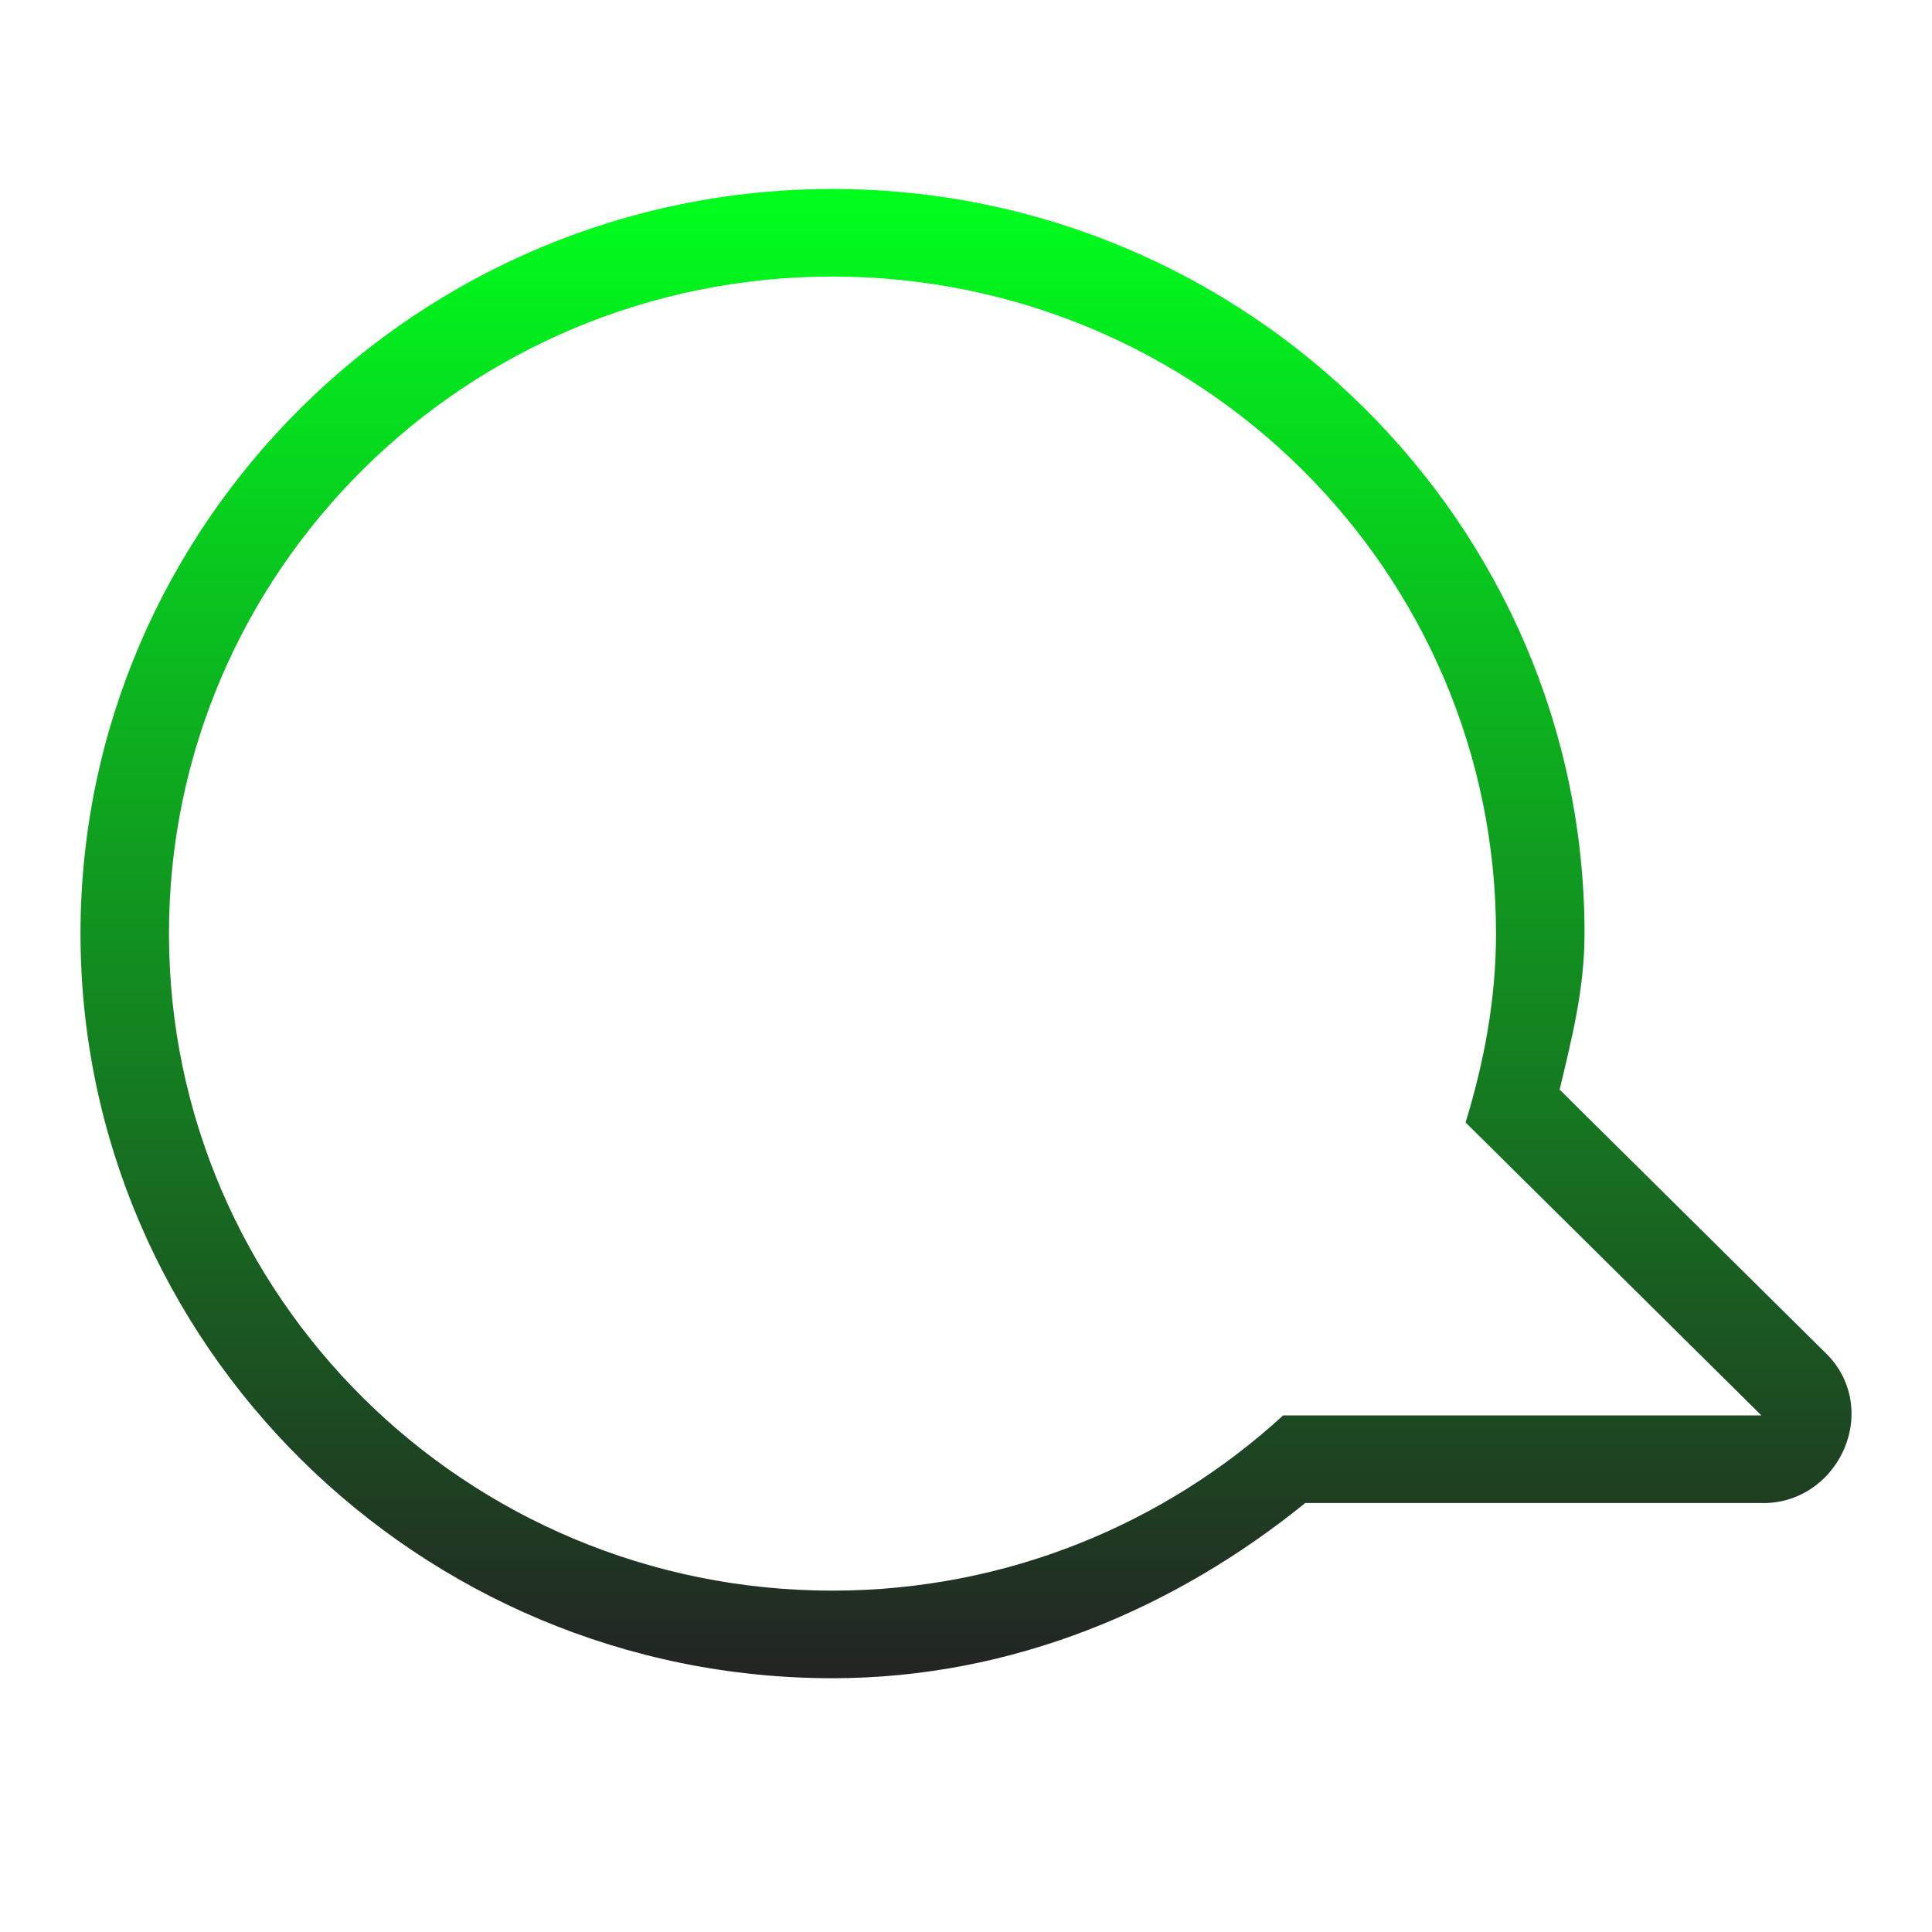 <svg xmlns="http://www.w3.org/2000/svg" xmlns:xlink="http://www.w3.org/1999/xlink" width="48" height="48">
  <defs id="acyl-settings">
    <linearGradient id="acyl-gradient" x1="0%" x2="0%" y1="0%" y2="100%">
      <stop offset="0%" style="stop-color:#00FF1D;stop-opacity:1"/>
      <stop offset="100%" style="stop-color:#232323;stop-opacity:1"/>
    </linearGradient>
    <g id="acyl-filter">
  </g>
    <g id="acyl-drawing">
      <path d="M 20.683,4.695 C 10.397,4.695 2,13.009 2,23.195 c 0,10.186 8.397,18.5 18.683,18.5 4.477,0 8.526,-1.743 11.746,-4.353 l 11.334,0 c 0.907,0.026 1.71,-0.531 2.061,-1.36 0.35,-0.829 0.175,-1.759 -0.481,-2.381 l -6.594,-6.529 c 0.296,-1.253 0.618,-2.485 0.618,-3.877 0,-10.186 -8.397,-18.5 -18.683,-18.5 z m 0,2.176 c 9.1,0 16.485,7.313 16.485,16.324 0,1.644 -0.299,3.196 -0.756,4.693 l 7.35,7.278 -11.883,0 c -2.94,2.694 -6.878,4.353 -11.196,4.353 -9.1,0 -16.485,-7.313 -16.485,-16.324 3e-7,-9.011 7.385,-16.324 16.485,-16.324 z" id="path-main"/>
    </g>
  </defs>
  <g id="acyl-visual">
    <use id="visible1" style="fill:url(#acyl-gradient)" xlink:href="#acyl-drawing"/>
  </g>
</svg>
